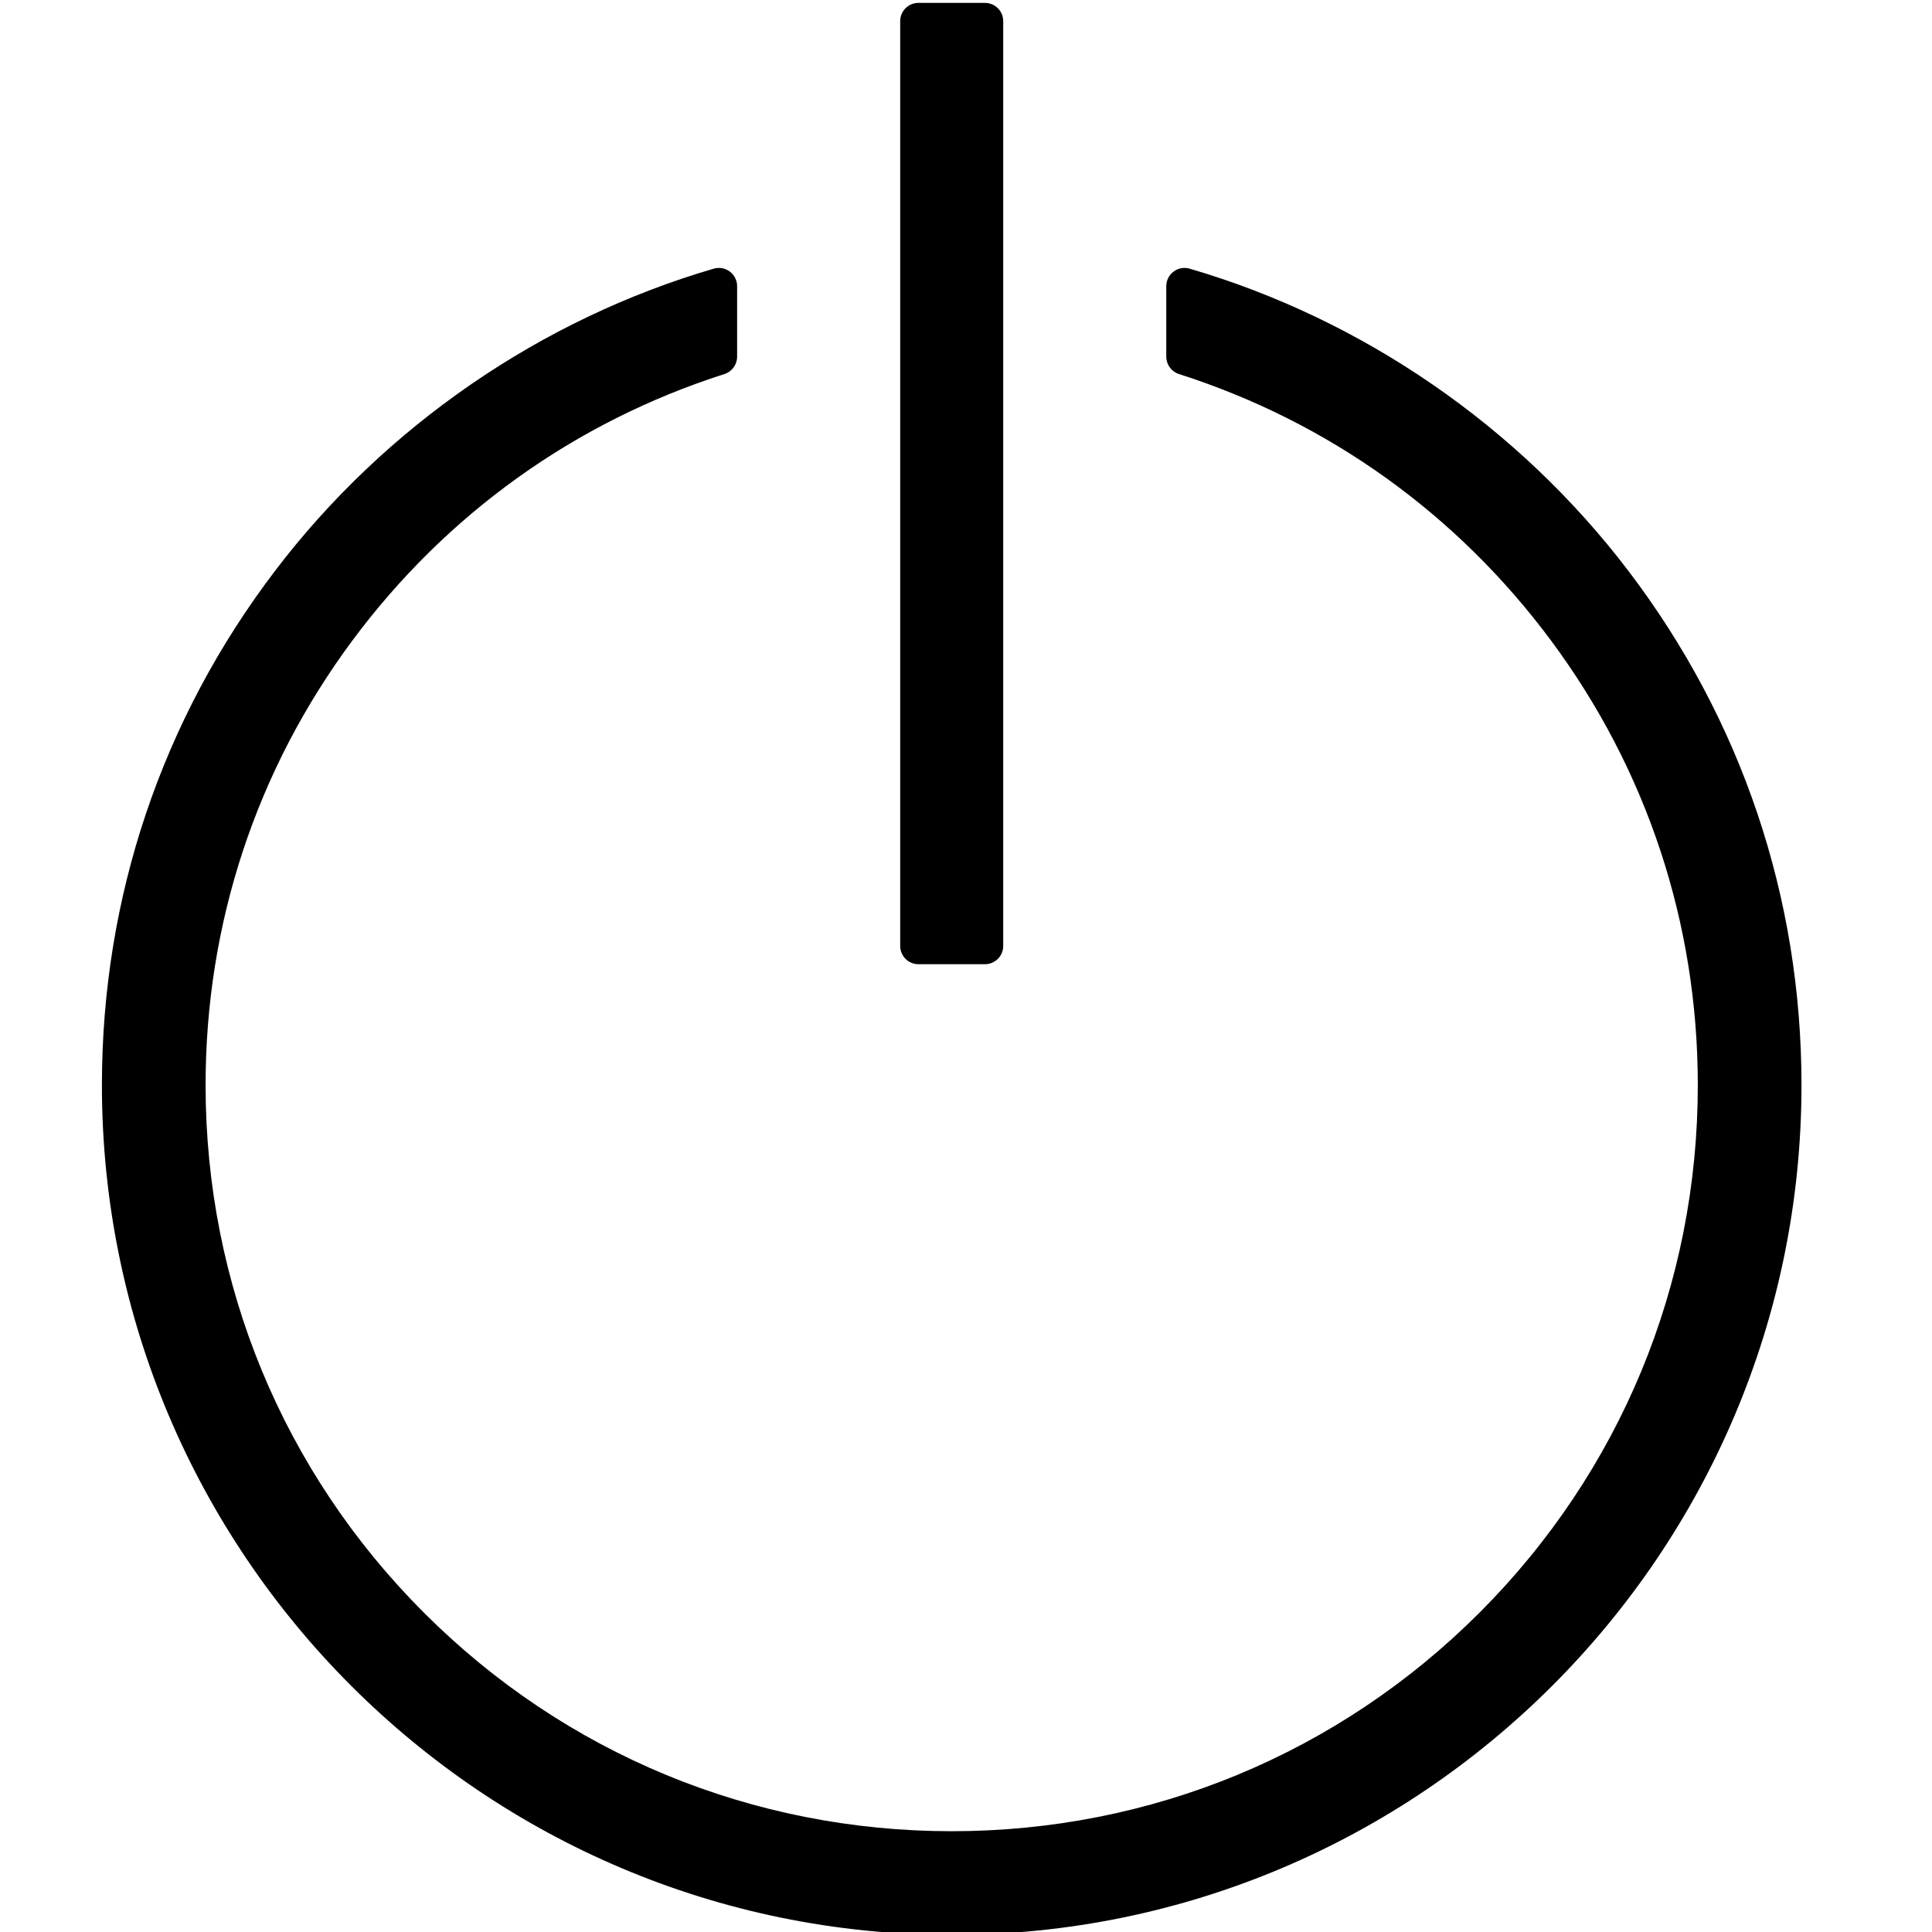 <?xml version="1.0" encoding="utf-8"?>
<!-- Generator: Adobe Illustrator 16.0.0, SVG Export Plug-In . SVG Version: 6.00 Build 0)  -->
<!DOCTYPE svg PUBLIC "-//W3C//DTD SVG 1.1//EN" "http://www.w3.org/Graphics/SVG/1.1/DTD/svg11.dtd">
<svg version="1.1" id="Camada_1" xmlns="http://www.w3.org/2000/svg" xmlns:xlink="http://www.w3.org/1999/xlink" x="0px" y="0px"
	 width="510.236px" height="510.236px" viewBox="0 0 510.236 510.236" enable-background="new 0 0 510.236 510.236"
	 xml:space="preserve">
<g id="icomoon-ignore">
</g>
<g>
	<path d="M242.559,254.647h17.567c2.662,0,4.821-2.158,4.82-4.82V5.583c0-2.661-2.158-4.82-4.82-4.82h-17.567
		c-2.662,0-4.82,2.158-4.82,4.82v244.244C237.739,252.489,239.897,254.647,242.559,254.647z"/>
	<path d="M429.985,150.681c-28.981-38.061-70.108-66.376-115.802-79.728c-1.457-0.426-3.029-0.141-4.244,0.77
		c-1.214,0.91-1.929,2.339-1.929,3.857v18.614c0,2.097,1.355,3.954,3.353,4.592c39.465,12.615,73.453,36.968,98.289,70.425
		c25.34,34.137,38.735,74.72,38.735,117.362c0,52.669-20.486,102.162-57.684,139.358c-37.198,37.201-86.691,57.688-139.363,57.688
		c-52.671,0-102.163-20.487-139.361-57.688c-37.197-37.196-57.684-86.689-57.684-139.358c0-42.642,13.395-83.225,38.735-117.362
		c24.836-33.457,58.824-57.81,98.289-70.425c1.998-0.638,3.353-2.495,3.353-4.592V75.579c0-1.518-0.715-2.947-1.929-3.857
		c-1.214-0.91-2.786-1.196-4.243-0.77c-45.694,13.353-86.82,41.667-115.802,79.728c-29.951,39.335-45.783,86.327-45.783,135.893
		c0,123.749,100.679,224.426,224.428,224.426S475.77,410.322,475.768,286.574C475.768,237.008,459.937,190.016,429.985,150.681z"/>
</g>
</svg>
